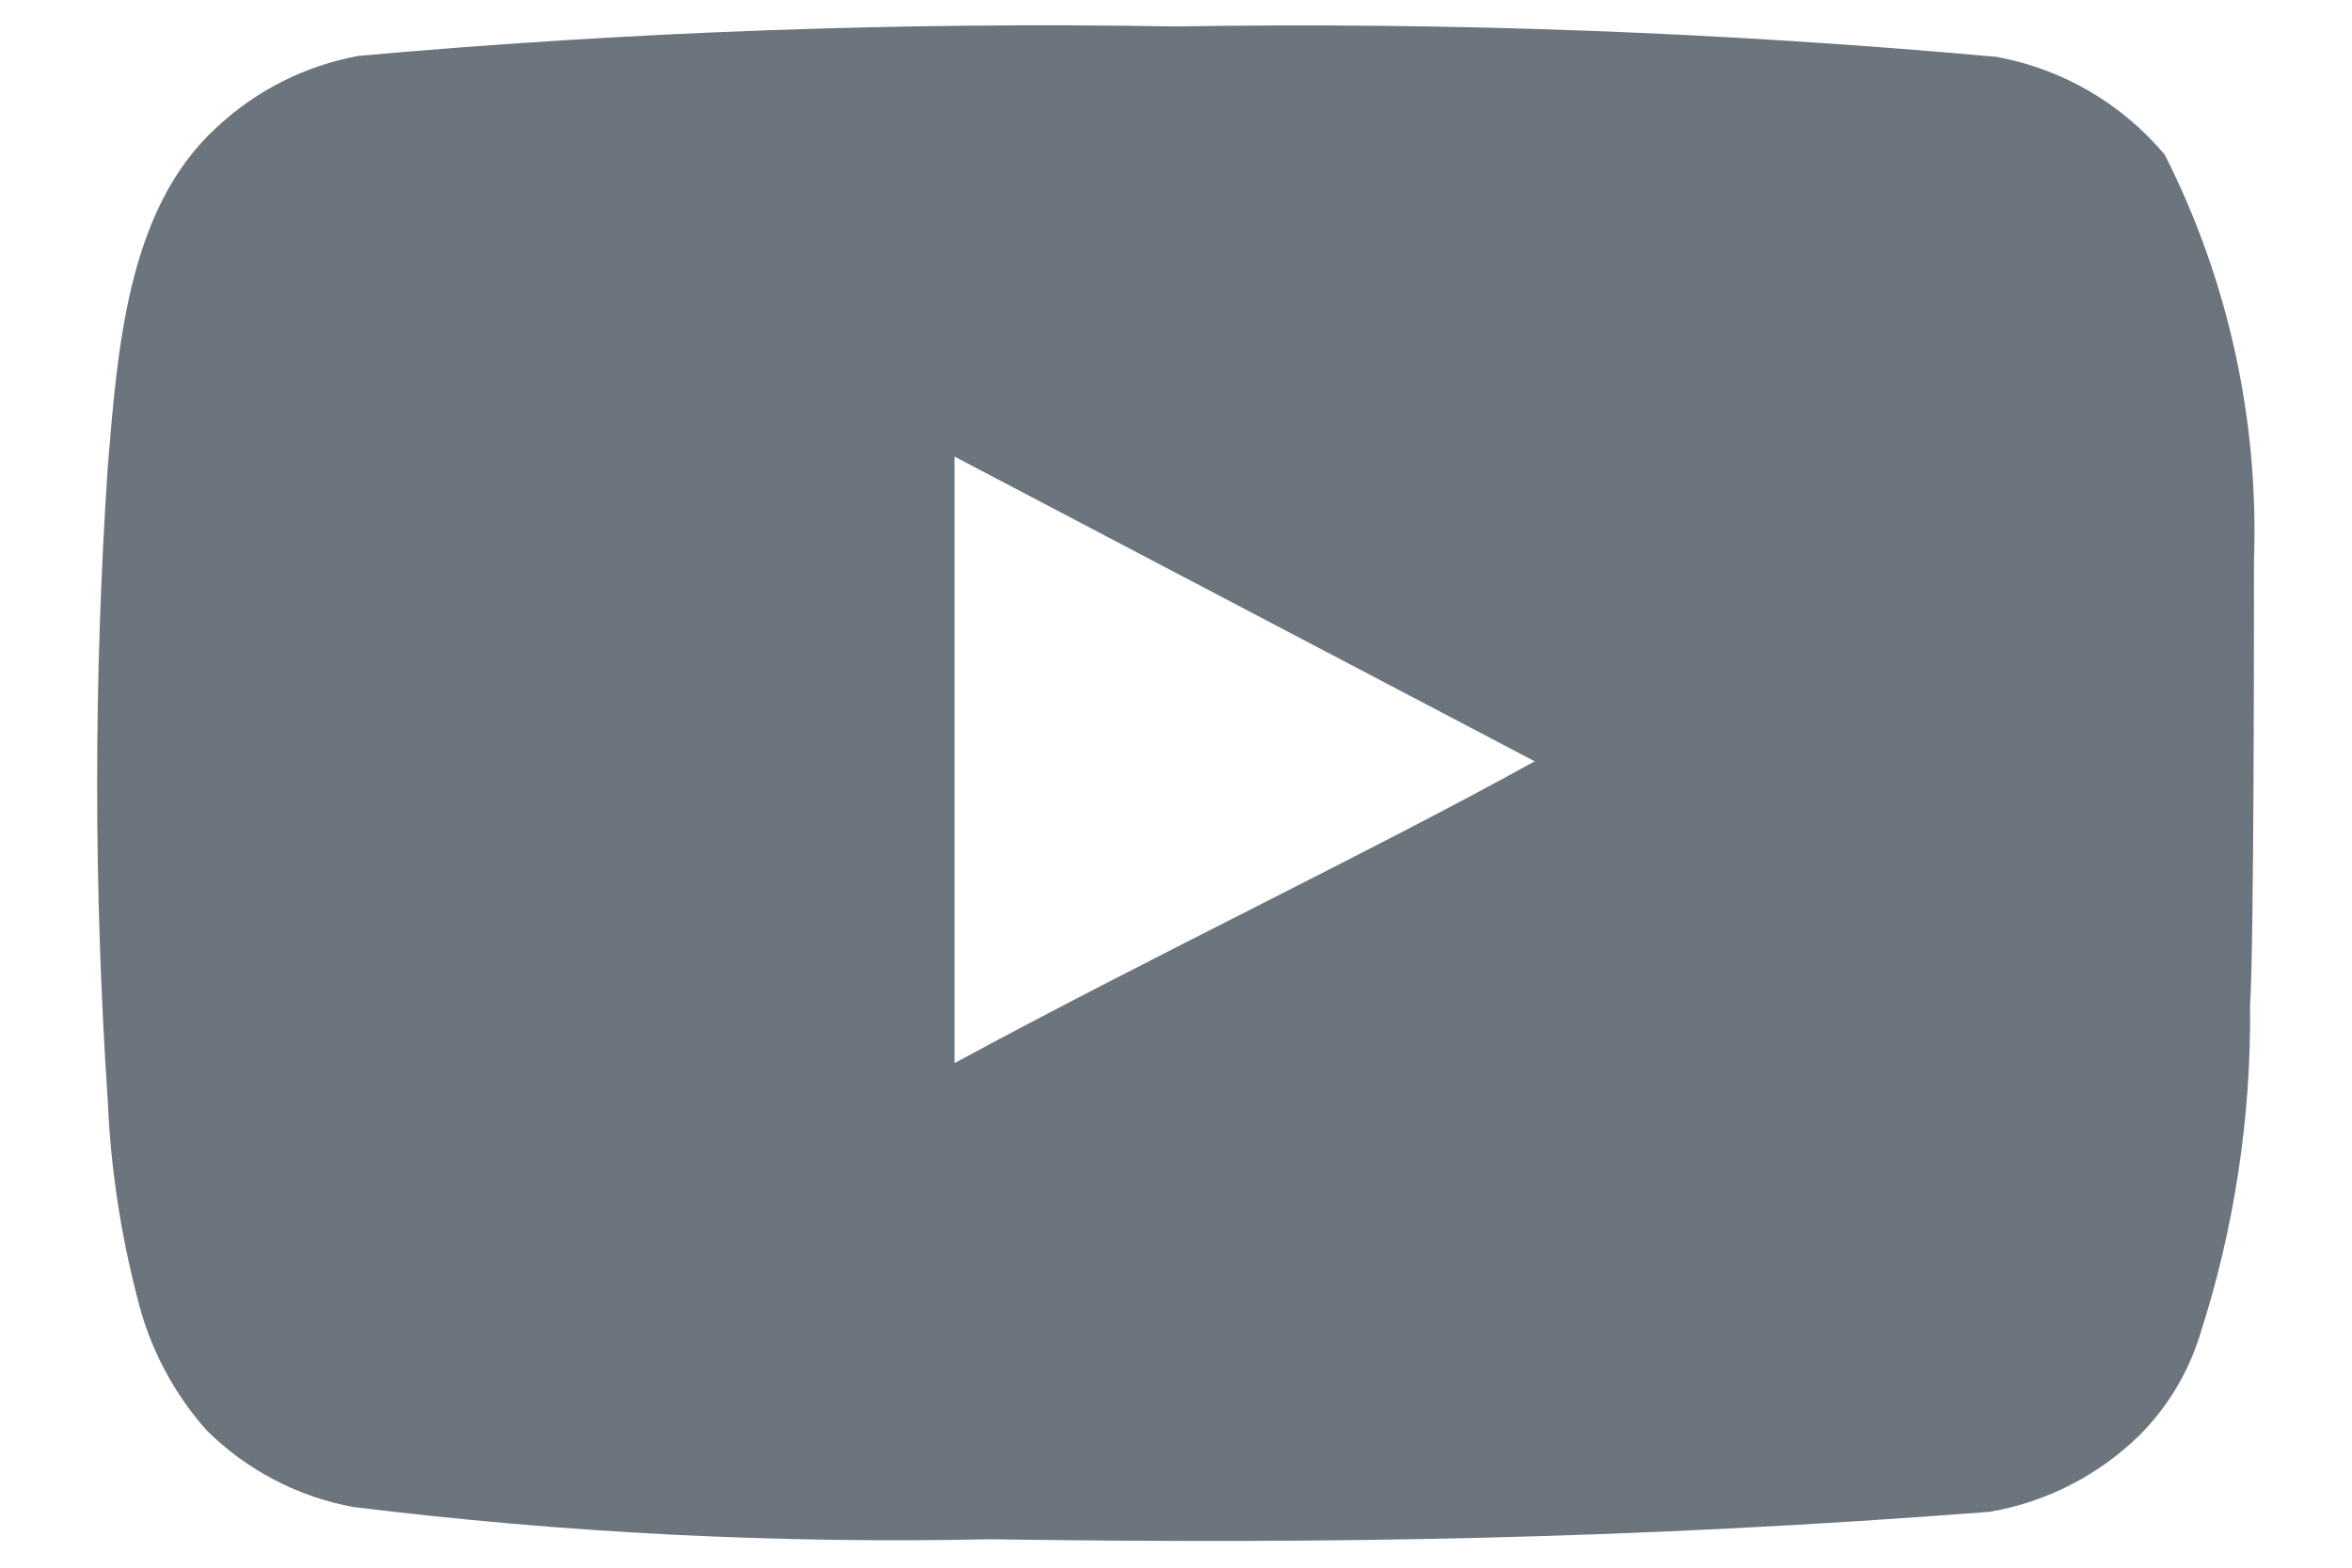 <svg width="24" height="16" viewBox="0 0 24 16" fill="none" xmlns="http://www.w3.org/2000/svg">
<path d="M23 5.71C23.049 4.279 22.736 2.858 22.09 1.58C21.651 1.056 21.043 0.702 20.37 0.58C17.587 0.328 14.794 0.224 12 0.27C9.217 0.222 6.433 0.322 3.66 0.57C3.112 0.67 2.605 0.927 2.2 1.31C1.3 2.14 1.2 3.56 1.1 4.76C0.955 6.918 0.955 9.082 1.1 11.24C1.129 11.915 1.23 12.586 1.4 13.24C1.521 13.745 1.765 14.212 2.11 14.6C2.517 15.003 3.036 15.275 3.6 15.38C5.756 15.646 7.928 15.756 10.1 15.71C13.6 15.76 16.67 15.71 20.3 15.43C20.878 15.332 21.411 15.059 21.83 14.65C22.11 14.37 22.319 14.027 22.44 13.65C22.798 12.553 22.973 11.404 22.96 10.25C23 9.69 23 6.31 23 5.71ZM9.74 10.85V4.66L15.66 7.77C14 8.69 11.81 9.73 9.74 10.85Z" fill="#6C757D"/>
</svg>
